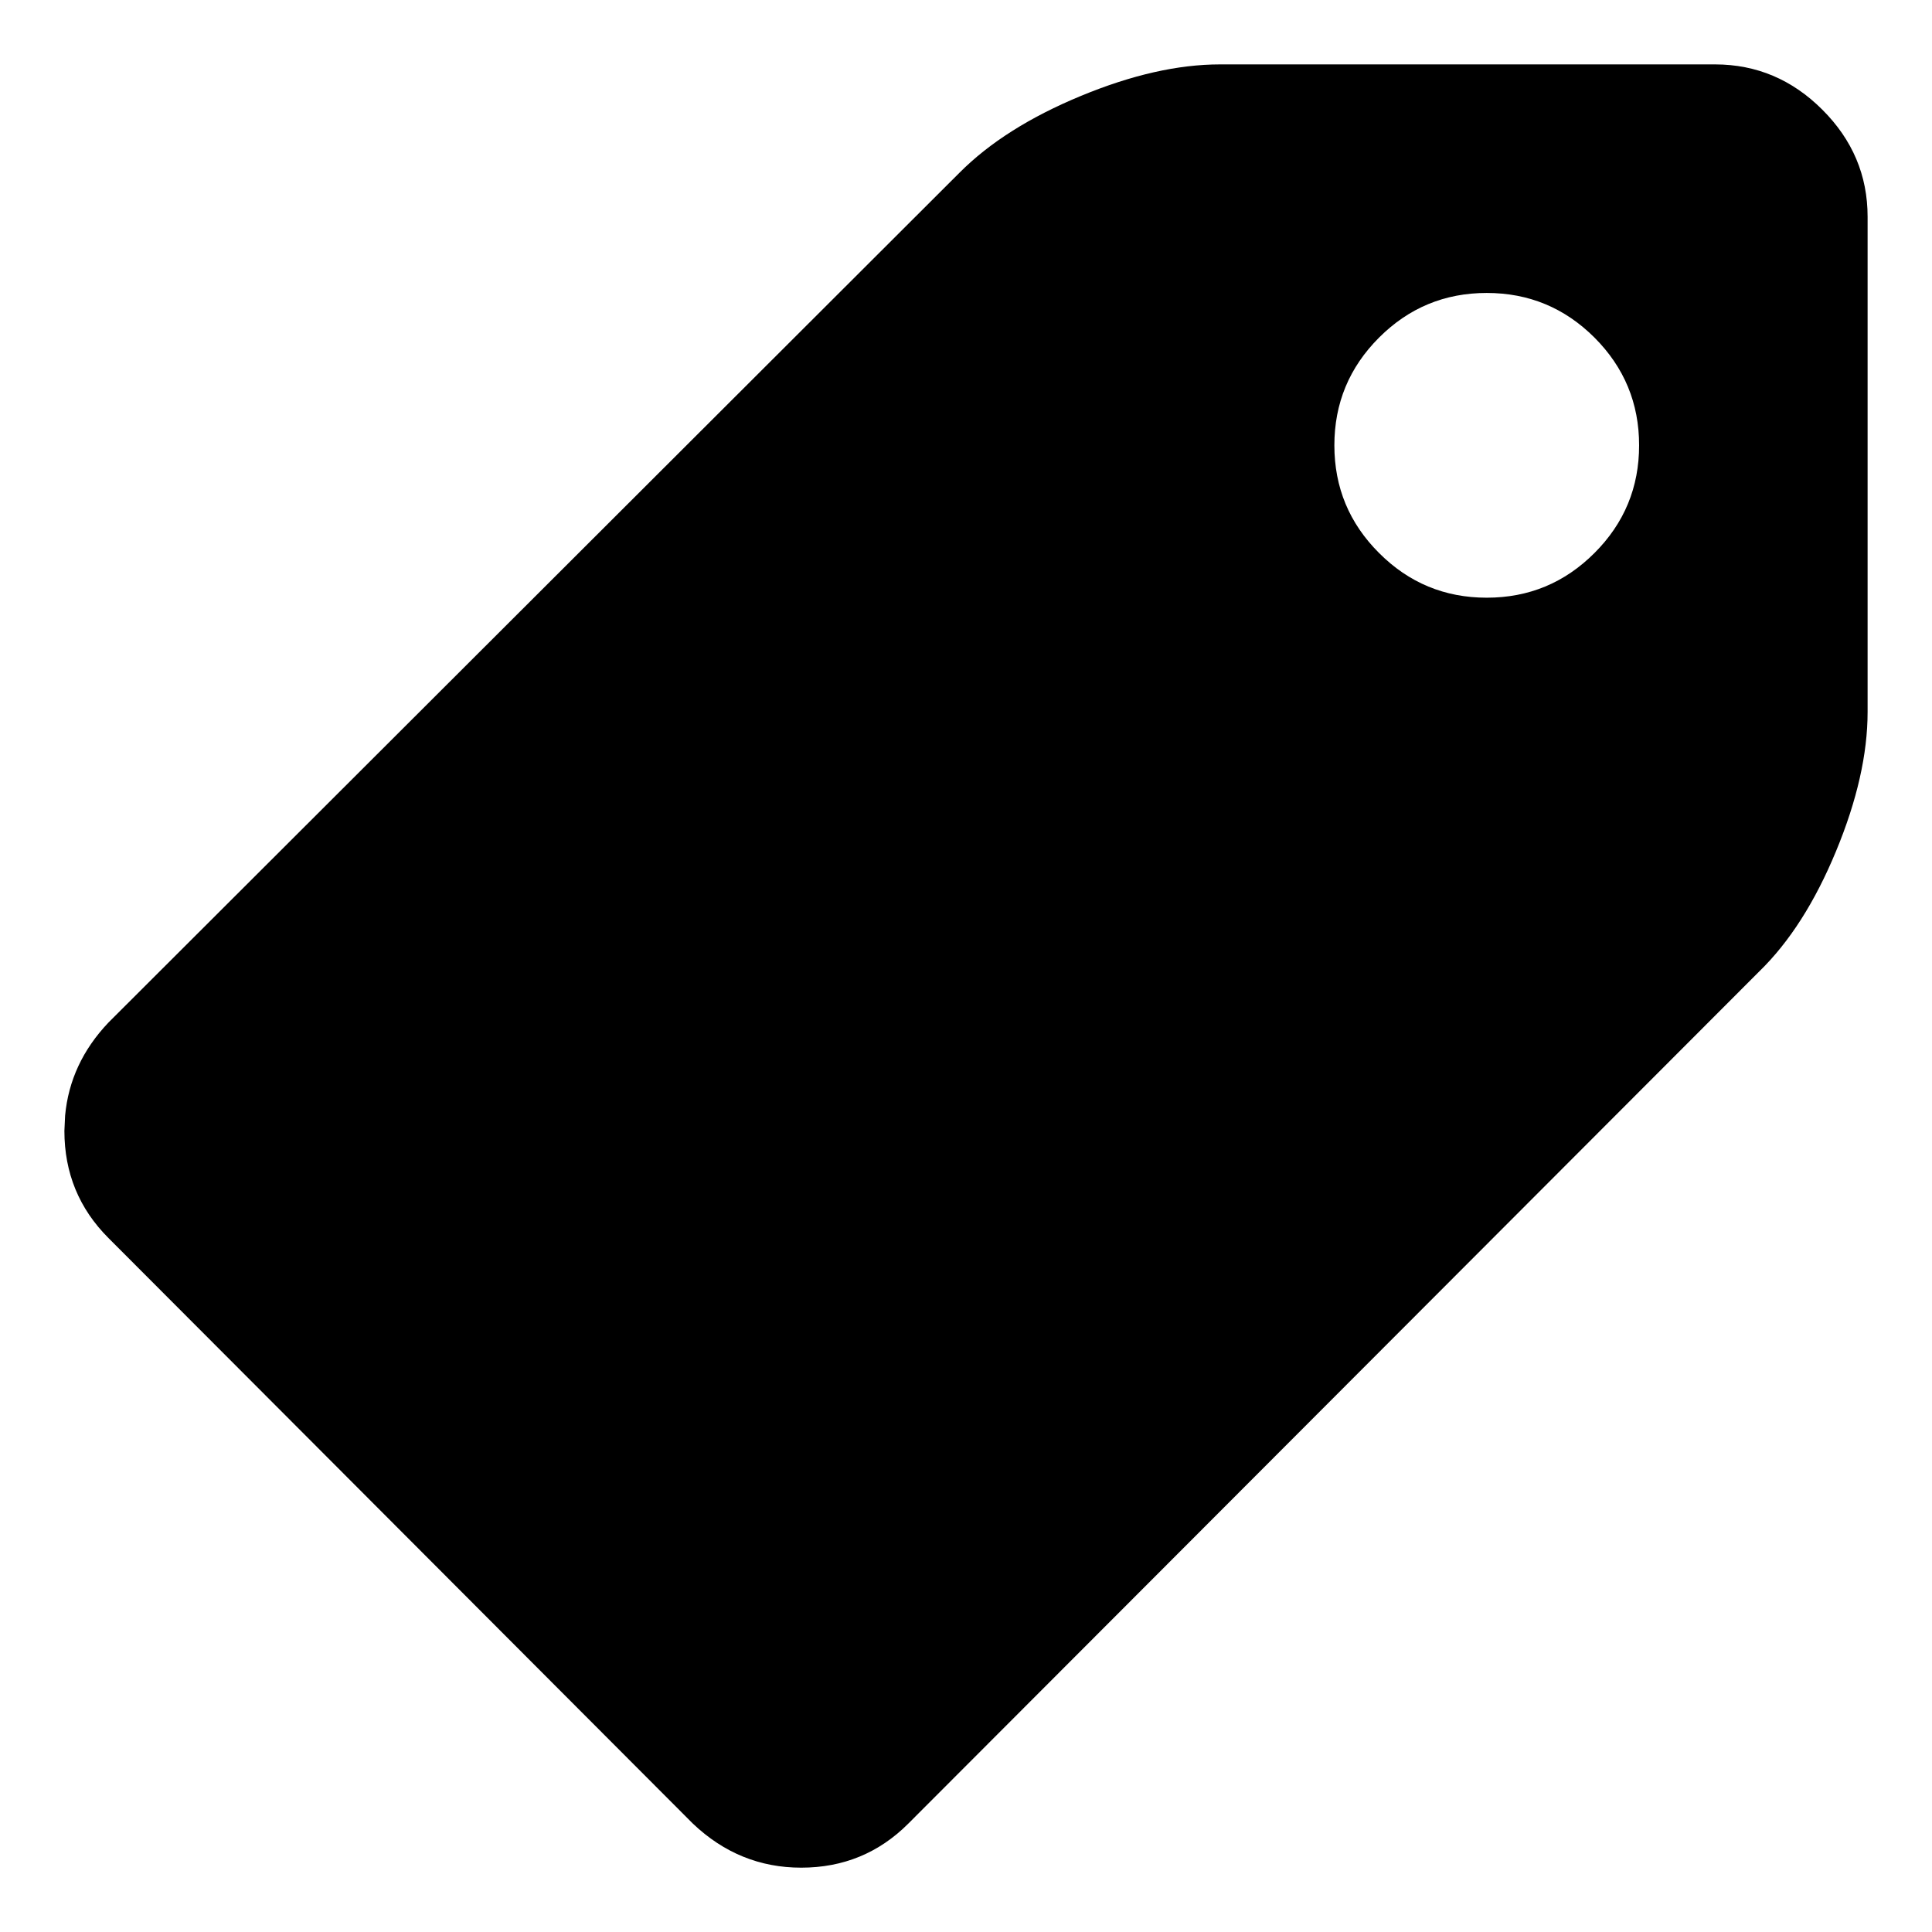 <?xml version="1.0"?>
	<svg xmlns="http://www.w3.org/2000/svg" 
		width="30" 
		height="30" 
		viewbox="0 0 30 30" 
		code="81089" 
		 transform=""
		><path d="M18.945 1C18.293 1 17.572 1.163 16.783 1.49 15.995 1.816 15.366 2.213 14.899 2.682L1.684 15.878C1.285 16.298 1.061 16.78 1.011 17.323L1 17.561C1 18.213 1.228 18.768 1.684 19.224L10.759 28.317C11.239 28.773 11.8 29.001 12.441 29.001 13.093 29.001 13.648 28.773 14.104 28.317L27.318 15.084C27.787 14.628 28.184 14.005 28.51 13.217 28.837 12.428 29 11.707 29 11.055L29 3.366C29 2.725 28.766 2.171 28.297 1.703 27.829 1.235 27.274 1.001 26.634 1L18.945 1ZM23.086 4.549C23.739 4.549 24.296 4.78 24.759 5.242 25.221 5.705 25.452 6.262 25.452 6.915 25.452 7.568 25.221 8.125 24.759 8.587 24.296 9.05 23.739 9.281 23.086 9.281 22.433 9.281 21.876 9.05 21.414 8.587 20.951 8.125 20.72 7.568 20.72 6.915 20.72 6.262 20.951 5.705 21.414 5.242 21.876 4.78 22.433 4.549 23.086 4.549Z"/>
	</svg>
	